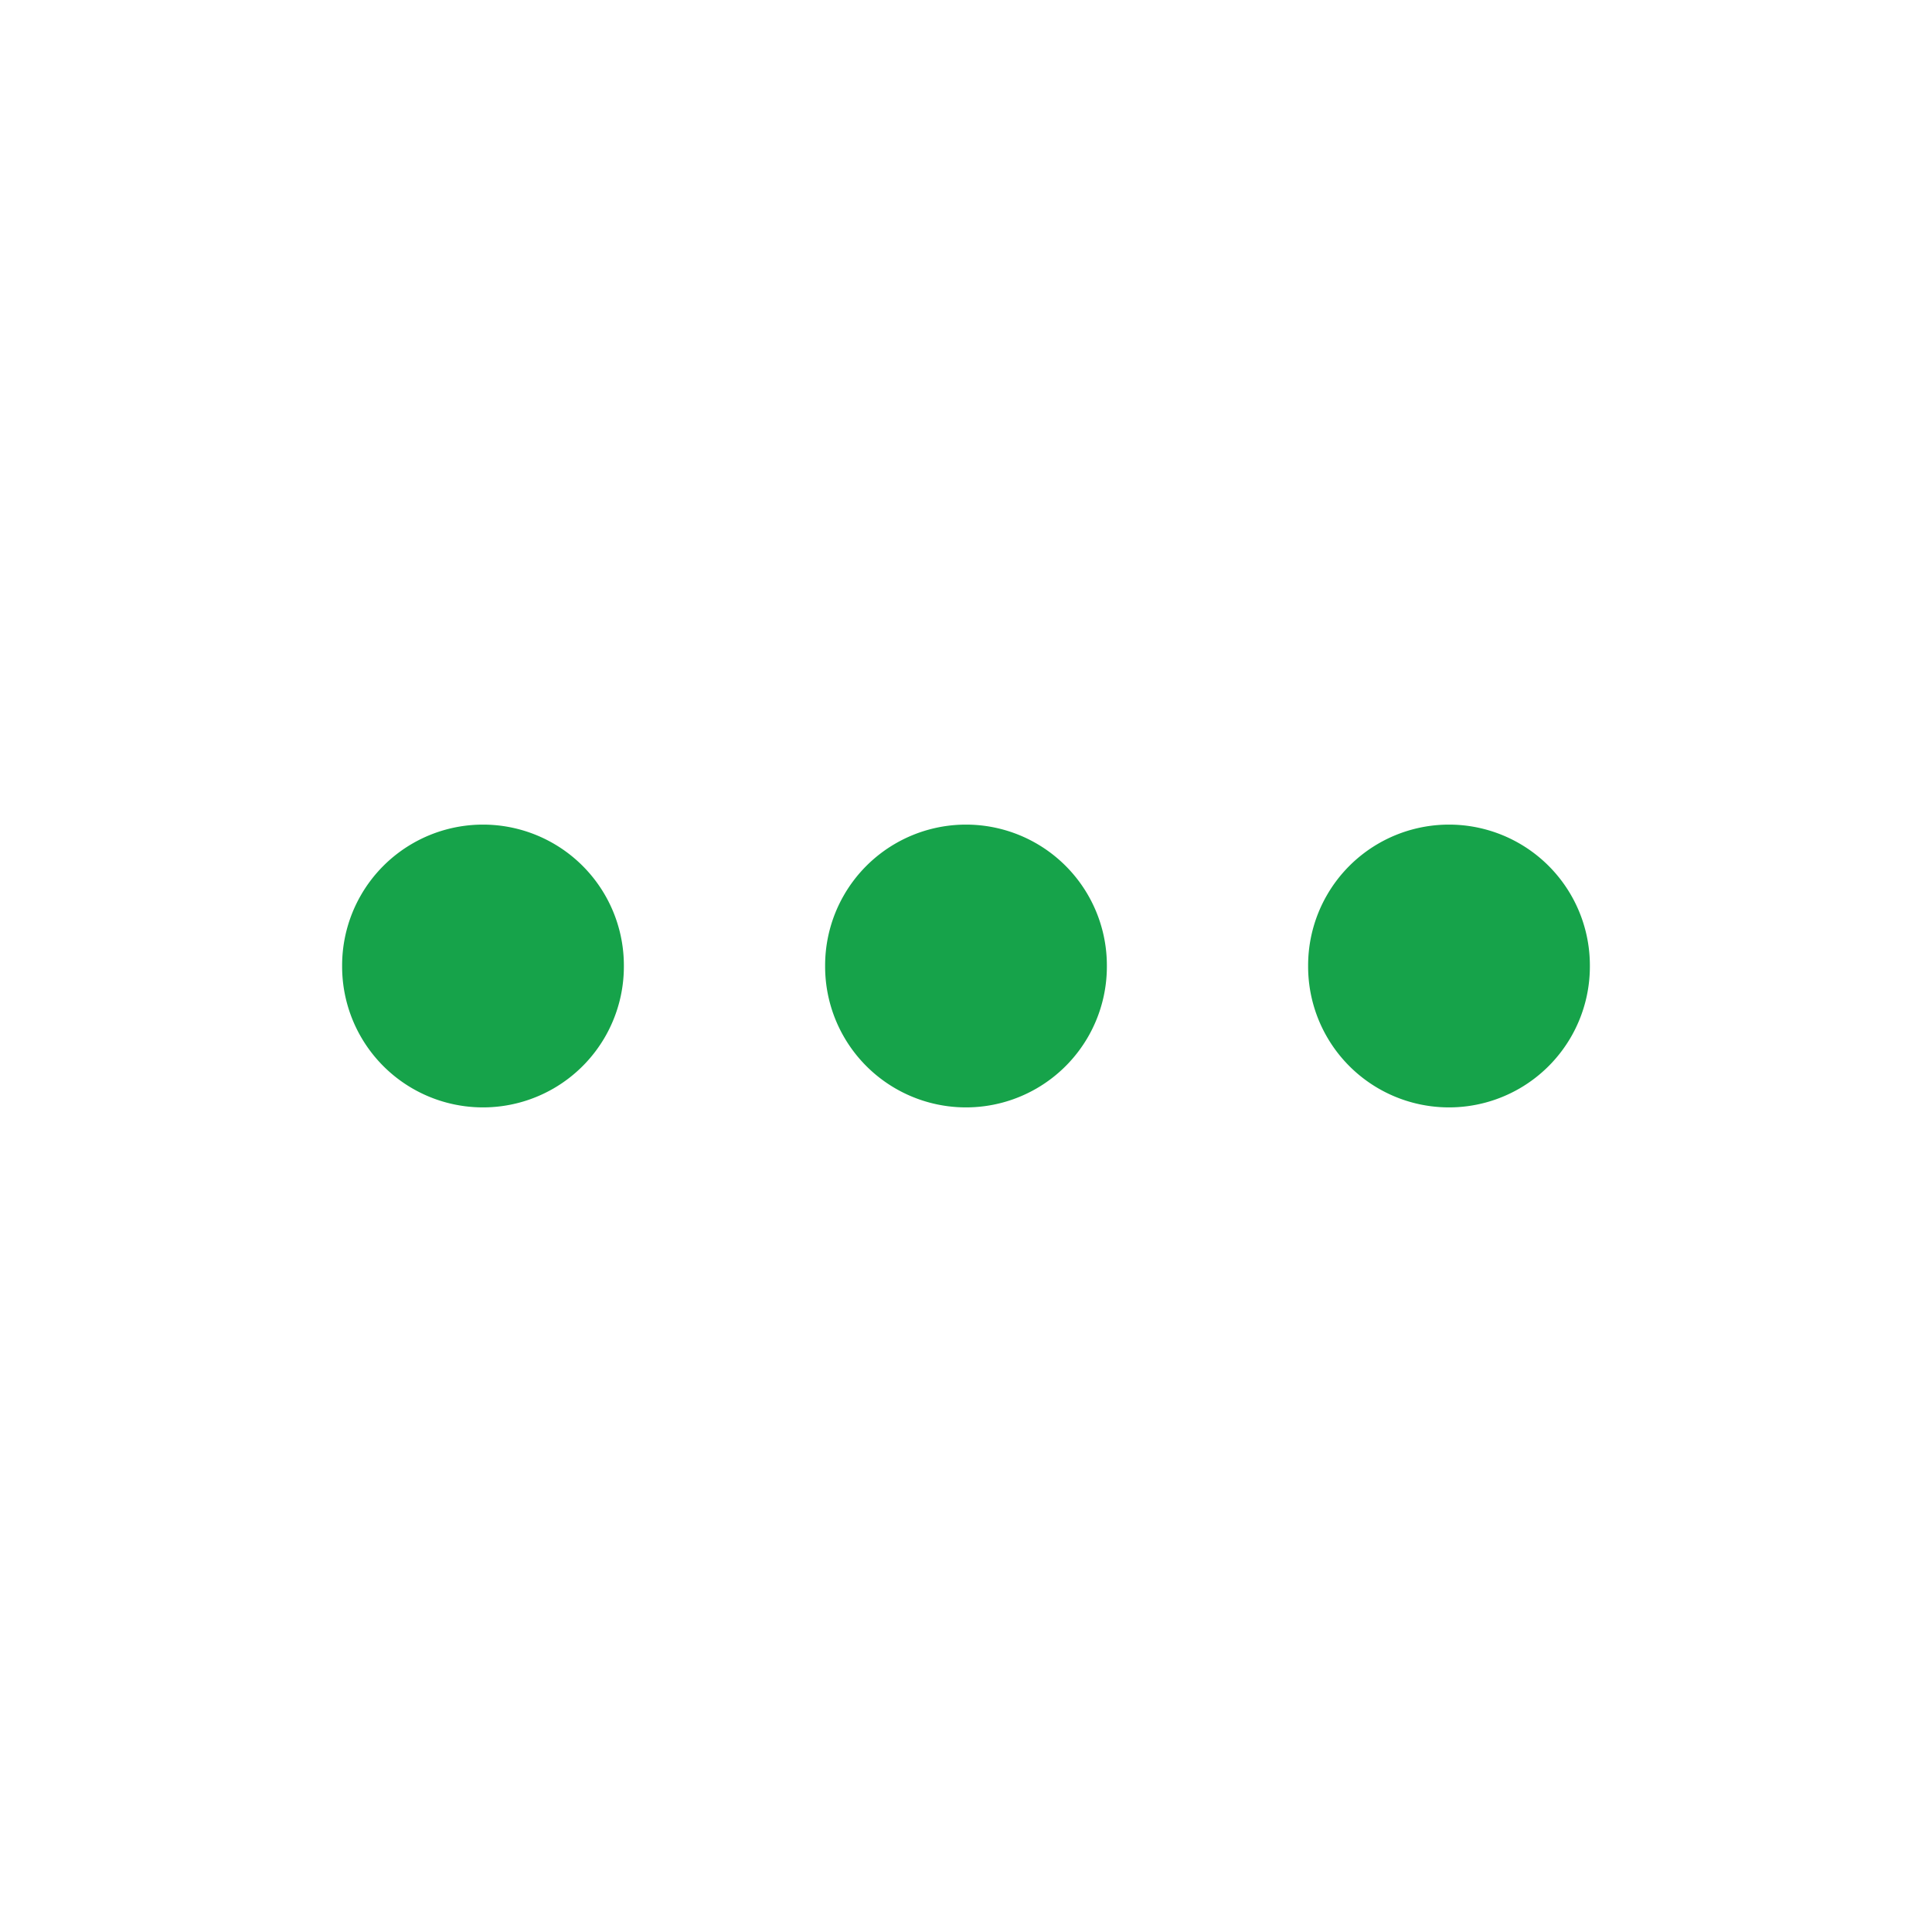 <svg t="1739330051390" class="icon" viewBox="0 0 1024 1024" version="1.1" xmlns="http://www.w3.org/2000/svg" p-id="1342" width="128" height="128"><path d="M256 512m-74.667 0a74.667 74.667 0 1 0 149.333 0 74.667 74.667 0 1 0-149.333 0Z" fill="#16a34a" p-id="1343"></path><path d="M512 512m-74.667 0a74.667 74.667 0 1 0 149.333 0 74.667 74.667 0 1 0-149.333 0Z" fill="#16a34a" p-id="1344"></path><path d="M768 512m-74.667 0a74.667 74.667 0 1 0 149.333 0 74.667 74.667 0 1 0-149.333 0Z" fill="#16a34a" p-id="1345"></path></svg>